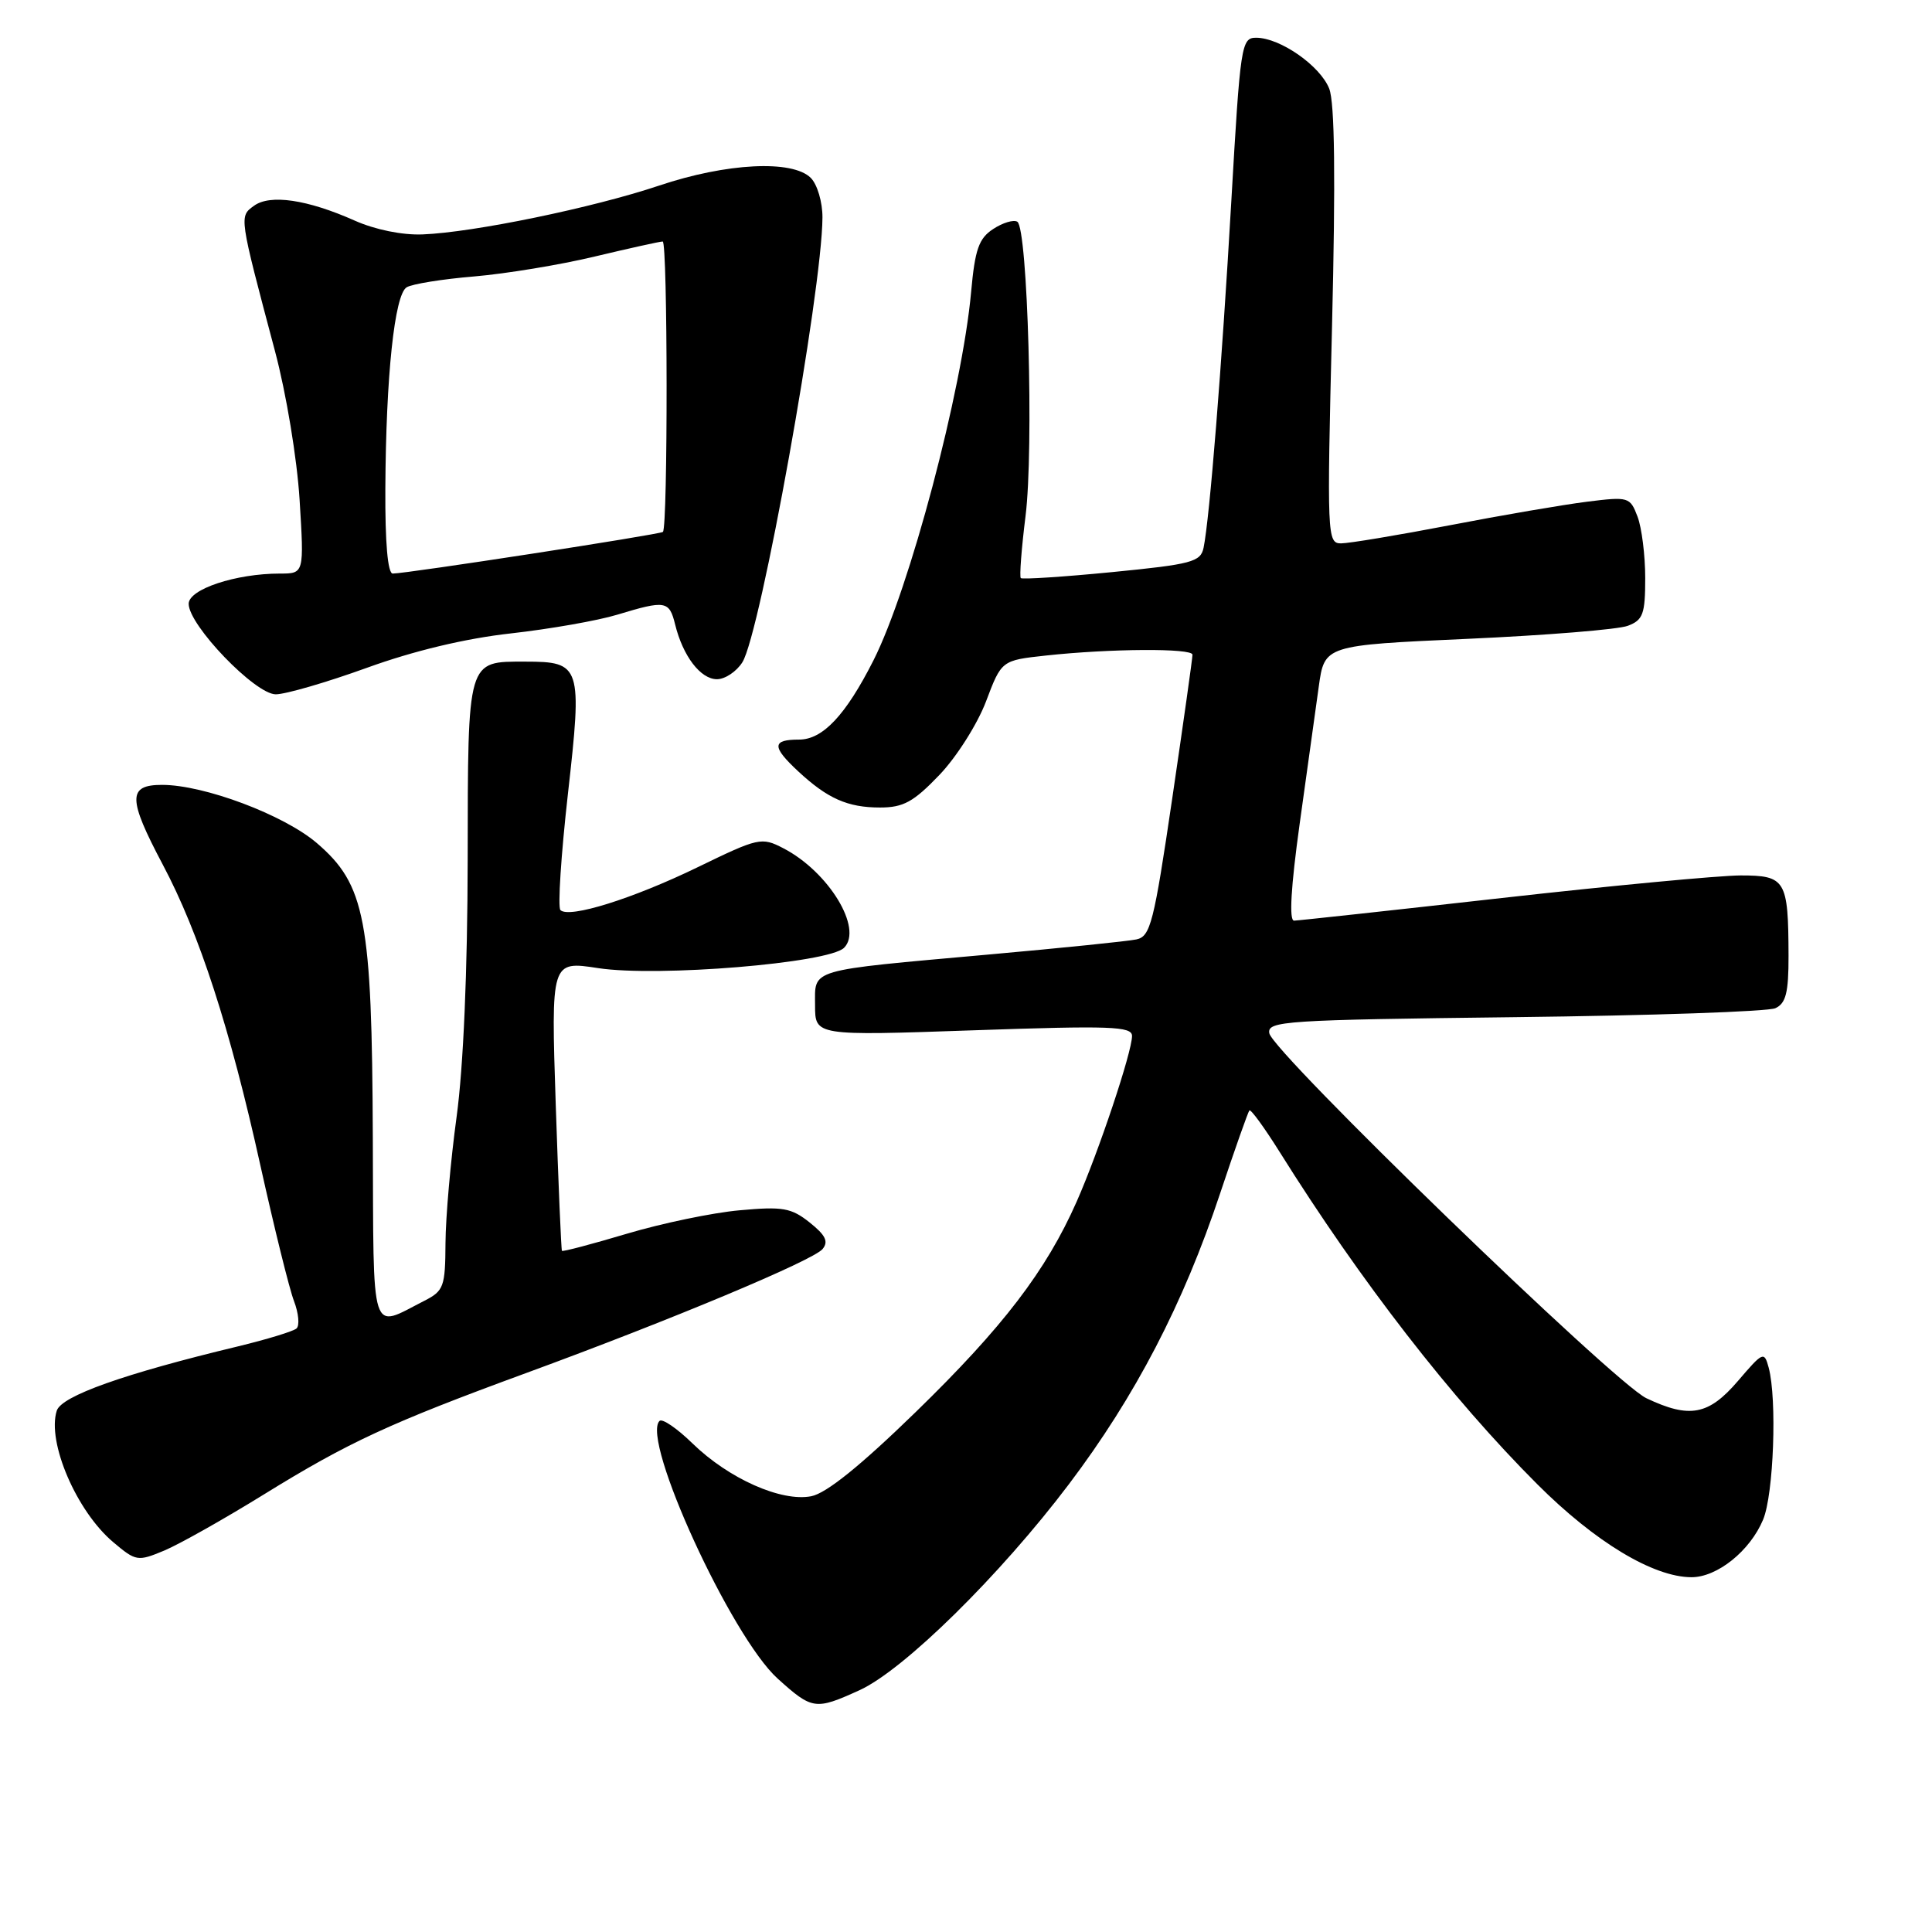 <?xml version="1.0" encoding="UTF-8" standalone="no"?>
<!DOCTYPE svg PUBLIC "-//W3C//DTD SVG 1.1//EN" "http://www.w3.org/Graphics/SVG/1.1/DTD/svg11.dtd" >
<svg xmlns="http://www.w3.org/2000/svg" xmlns:xlink="http://www.w3.org/1999/xlink" version="1.1" viewBox="0 0 256 256">
 <g >
 <path fill="currentColor"
d=" M 113.87 223.97 C 119.73 221.32 132.52 208.73 141.64 196.66 C 150.43 185.03 156.80 172.78 161.67 158.14 C 163.62 152.29 165.37 147.34 165.55 147.14 C 165.74 146.94 167.54 149.42 169.56 152.64 C 180.31 169.81 192.30 185.27 203.71 196.68 C 211.35 204.32 219.06 208.97 224.12 208.99 C 227.53 209.00 231.89 205.51 233.62 201.36 C 235.02 198.02 235.48 185.40 234.36 181.22 C 233.77 179.03 233.61 179.10 230.30 182.97 C 226.40 187.52 223.90 188.00 218.15 185.27 C 213.87 183.24 168.65 139.46 168.19 136.91 C 167.90 135.29 170.19 135.14 200.69 134.78 C 218.74 134.57 234.29 134.04 235.25 133.59 C 236.64 132.95 237.00 131.53 236.99 126.64 C 236.96 116.59 236.61 116.00 230.63 116.00 C 227.81 116.01 213.57 117.35 199.00 118.99 C 184.43 120.63 172.03 121.98 171.47 121.99 C 170.79 122.00 171.05 117.55 172.20 109.25 C 173.18 102.24 174.32 94.03 174.74 91.00 C 175.50 85.50 175.50 85.50 194.45 84.65 C 204.87 84.18 214.43 83.41 215.70 82.92 C 217.71 82.16 218.00 81.37 218.00 76.59 C 218.00 73.59 217.54 69.93 216.98 68.45 C 215.99 65.85 215.80 65.79 210.29 66.48 C 207.17 66.87 198.99 68.27 192.10 69.60 C 185.22 70.92 178.73 72.00 177.69 72.00 C 175.86 72.00 175.82 71.03 176.50 43.25 C 176.98 23.51 176.86 13.64 176.13 11.75 C 174.93 8.71 169.63 5.01 166.45 5.00 C 164.48 5.00 164.35 5.89 163.15 26.75 C 161.89 48.62 160.28 68.72 159.48 72.58 C 159.09 74.46 157.92 74.77 147.33 75.81 C 140.89 76.44 135.46 76.79 135.26 76.60 C 135.07 76.40 135.35 72.70 135.89 68.37 C 137.00 59.53 136.18 30.23 134.80 29.38 C 134.31 29.08 132.87 29.51 131.61 30.34 C 129.70 31.58 129.19 33.04 128.68 38.67 C 127.50 51.75 120.52 78.05 115.74 87.50 C 112.06 94.77 109.02 98.00 105.88 98.00 C 102.28 98.00 102.25 98.93 105.75 102.19 C 109.64 105.81 112.31 107.00 116.61 107.00 C 119.70 107.00 121.05 106.26 124.46 102.70 C 126.73 100.34 129.51 95.95 130.65 92.95 C 132.71 87.50 132.71 87.50 138.61 86.86 C 147.09 85.94 158.00 85.87 158.01 86.75 C 158.02 87.16 156.81 95.72 155.33 105.78 C 152.89 122.34 152.44 124.09 150.57 124.48 C 149.43 124.72 140.62 125.62 131.00 126.48 C 106.84 128.65 108.00 128.31 108.00 133.21 C 108.00 137.25 108.00 137.25 129.00 136.52 C 147.18 135.89 150.00 135.99 150.00 137.27 C 150.00 139.40 145.57 152.65 142.66 159.23 C 138.62 168.37 132.90 175.85 121.35 187.09 C 114.03 194.21 109.50 197.87 107.49 198.26 C 103.53 199.03 96.56 195.93 91.77 191.27 C 89.72 189.27 87.75 187.92 87.39 188.28 C 84.91 190.75 96.88 216.85 103.04 222.42 C 107.63 226.56 108.04 226.62 113.87 223.97 Z  M 35.00 198.00 C 46.18 191.09 51.68 188.55 69.73 181.93 C 88.91 174.90 107.73 167.02 108.99 165.51 C 109.81 164.52 109.40 163.67 107.29 161.99 C 104.84 160.04 103.72 159.85 98.00 160.37 C 94.42 160.69 87.71 162.09 83.08 163.47 C 78.44 164.85 74.57 165.88 74.46 165.74 C 74.36 165.61 73.99 156.91 73.64 146.41 C 73.01 127.32 73.01 127.32 79.25 128.28 C 87.14 129.49 109.81 127.62 111.84 125.59 C 114.39 123.04 109.79 115.49 103.78 112.39 C 100.91 110.90 100.50 111.00 92.51 114.88 C 83.85 119.09 75.40 121.73 74.26 120.59 C 73.89 120.22 74.34 113.30 75.25 105.21 C 77.17 88.21 77.00 87.67 69.60 87.67 C 61.86 87.67 62.00 87.17 61.97 113.87 C 61.95 128.69 61.40 141.41 60.50 148.00 C 59.71 153.78 59.05 161.30 59.03 164.72 C 59.00 170.49 58.80 171.05 56.25 172.35 C 48.97 176.05 49.51 177.78 49.40 150.74 C 49.29 121.80 48.41 117.22 41.97 111.70 C 37.60 107.97 27.05 104.00 21.48 104.00 C 16.91 104.00 16.93 105.81 21.56 114.55 C 26.40 123.66 30.49 136.27 34.49 154.37 C 36.34 162.69 38.34 170.81 38.96 172.41 C 39.57 174.01 39.72 175.64 39.29 176.03 C 38.85 176.41 35.35 177.48 31.50 178.41 C 16.40 182.04 8.14 184.97 7.52 186.93 C 6.20 191.08 10.15 200.27 15.02 204.36 C 18.02 206.89 18.25 206.92 21.76 205.46 C 23.76 204.62 29.71 201.27 35.00 198.00 Z  M 48.61 88.49 C 54.84 86.23 61.67 84.60 67.69 83.93 C 72.85 83.35 79.20 82.24 81.79 81.45 C 88.19 79.51 88.68 79.59 89.46 82.75 C 90.49 86.94 92.83 90.00 95.00 90.00 C 96.07 90.00 97.59 88.99 98.37 87.75 C 100.76 83.97 108.93 38.58 108.98 28.82 C 108.99 26.79 108.30 24.44 107.43 23.57 C 105.00 21.15 96.26 21.59 87.31 24.60 C 78.57 27.53 62.74 30.80 56.00 31.06 C 53.31 31.17 49.69 30.43 47.00 29.23 C 40.71 26.43 35.78 25.71 33.65 27.27 C 31.68 28.70 31.66 28.55 36.43 46.50 C 37.93 52.12 39.36 60.77 39.70 66.25 C 40.30 76.00 40.30 76.00 37.09 76.00 C 31.25 76.00 25.00 78.07 25.00 80.01 C 25.00 82.85 33.81 92.00 36.54 92.00 C 37.84 92.00 43.27 90.42 48.61 88.49 Z  M 51.06 64.75 C 51.14 49.79 52.28 39.06 53.88 38.07 C 54.59 37.63 58.62 36.98 62.84 36.63 C 67.05 36.27 74.24 35.09 78.81 33.99 C 83.39 32.90 87.44 32.00 87.81 32.00 C 88.48 32.00 88.51 69.84 87.84 70.48 C 87.49 70.82 53.89 76.00 52.04 76.00 C 51.38 76.00 51.02 71.92 51.06 64.75 Z "/>
</g>
</svg>